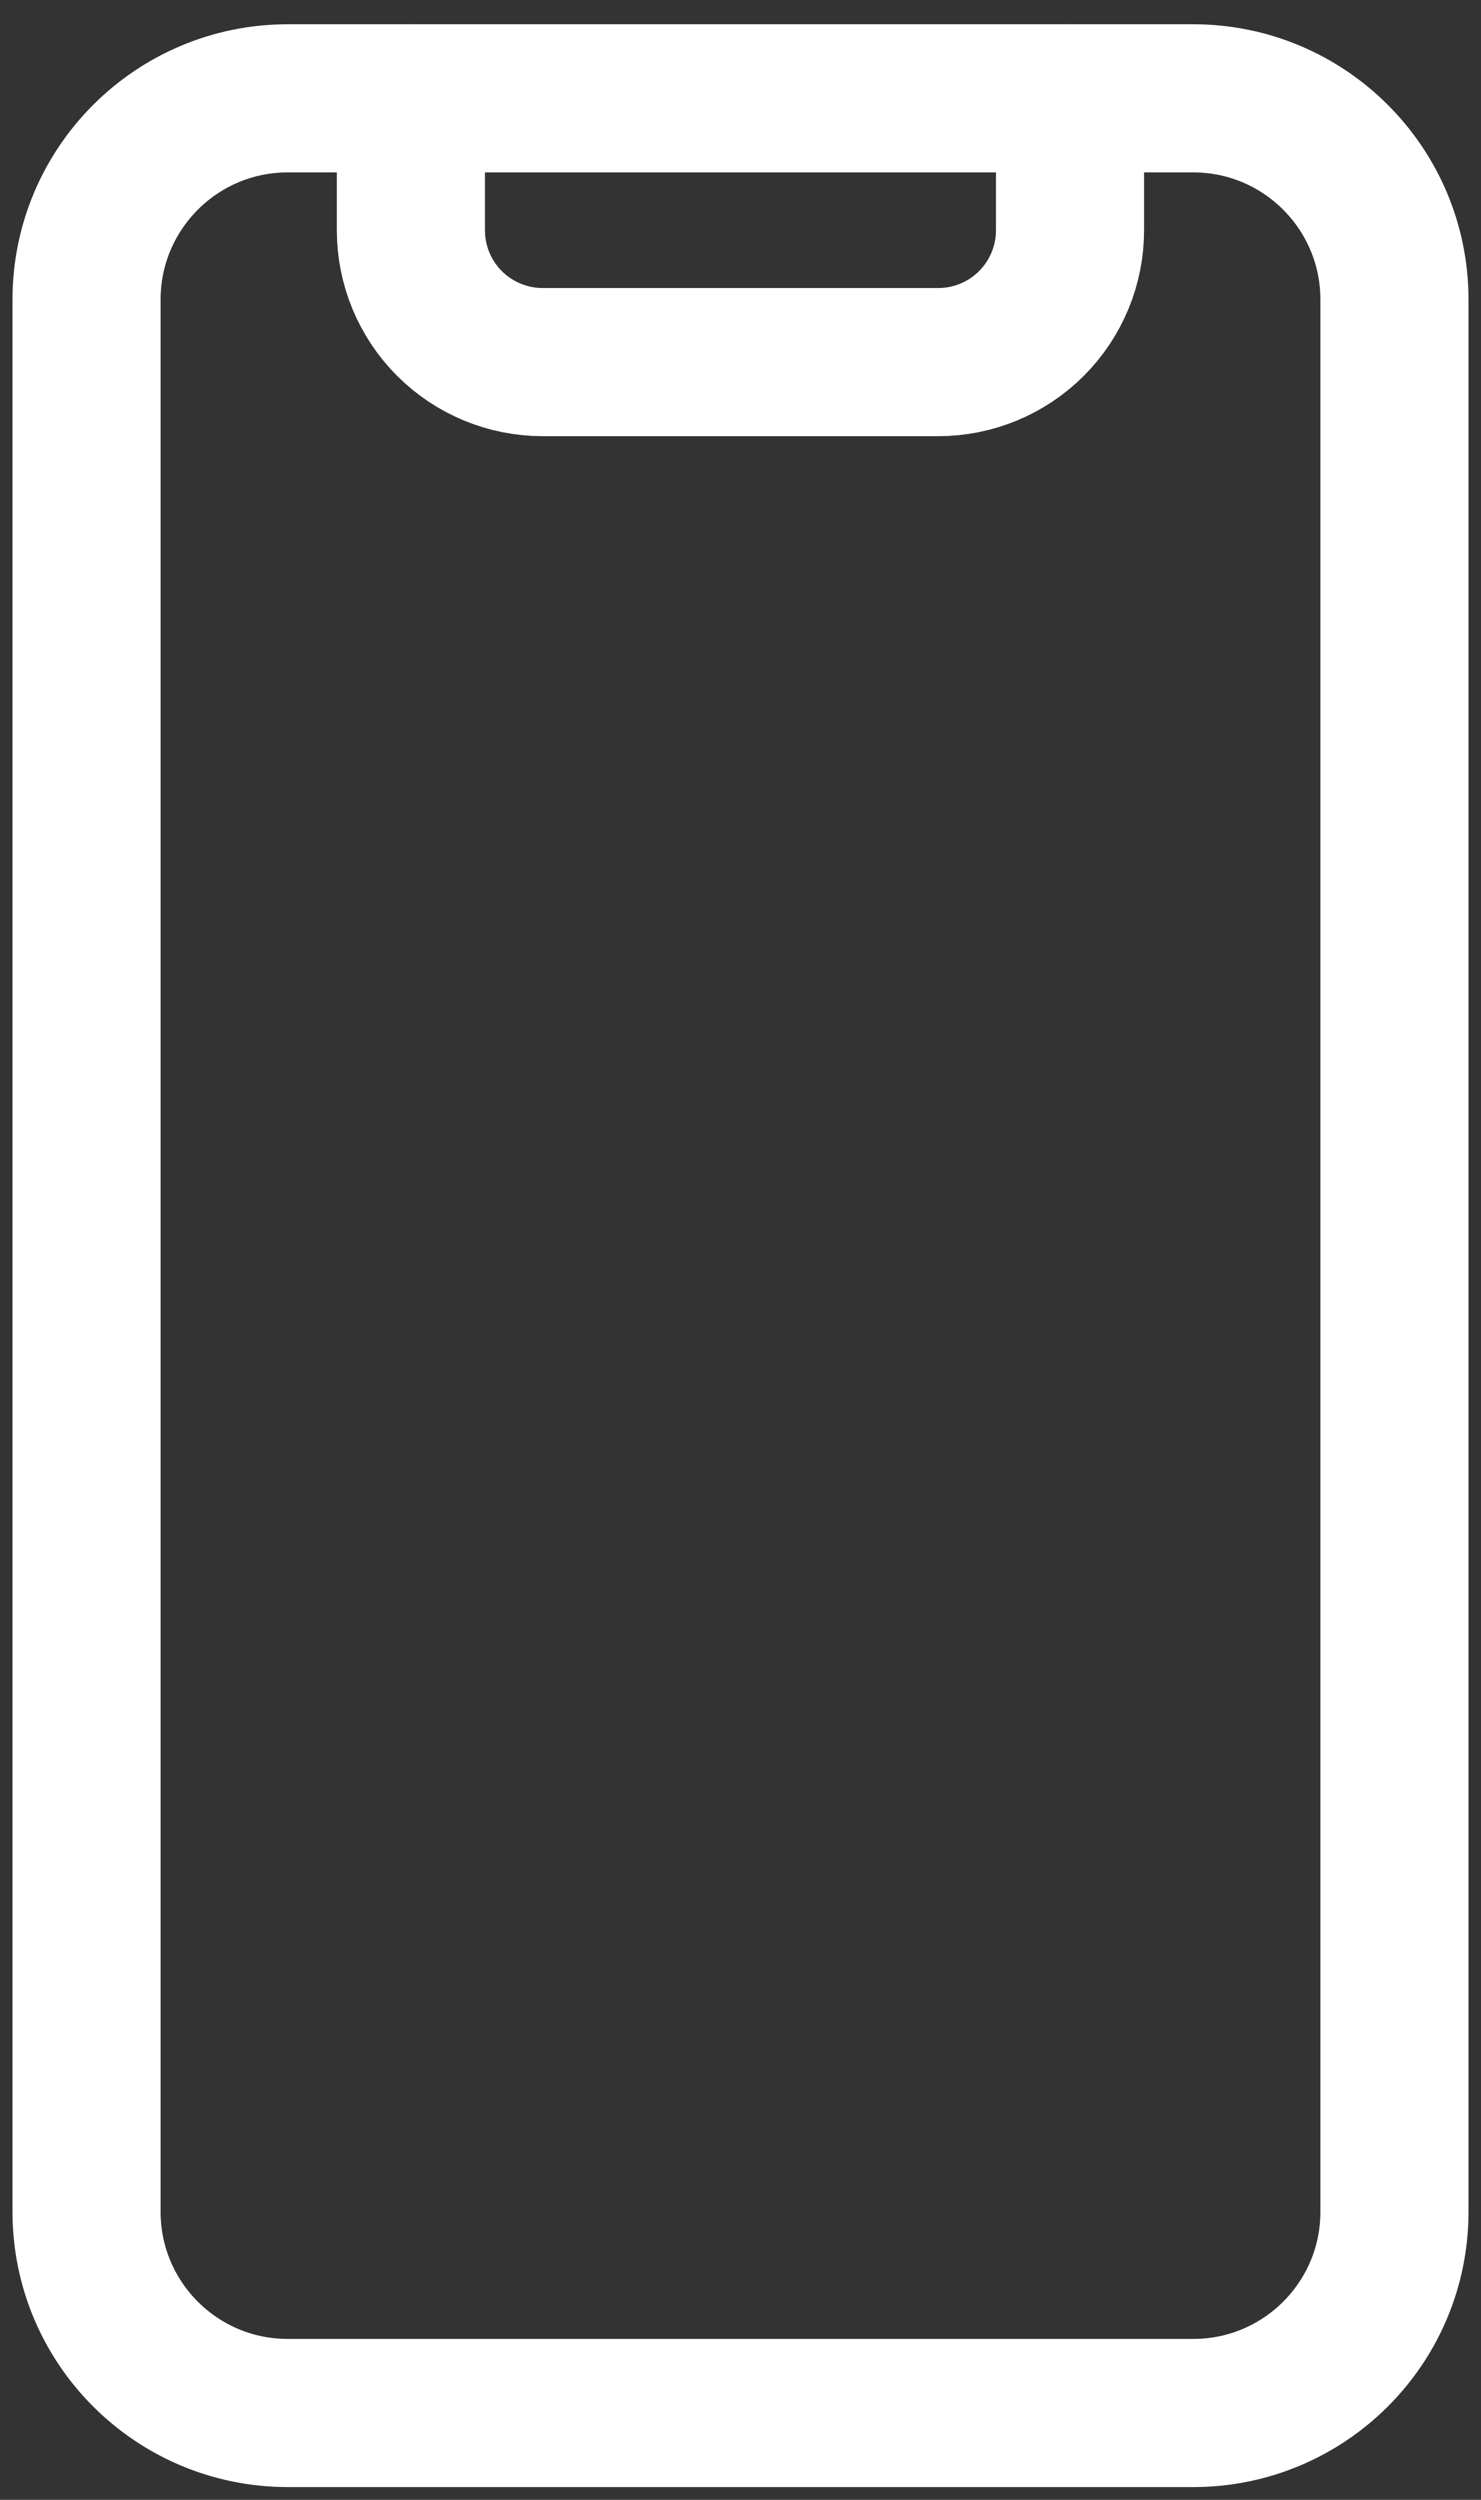 <svg width="16" height="27" viewBox="0 0 16 27" fill="none" xmlns="http://www.w3.org/2000/svg">
<rect x="0" y="0" width="16" height="27" fill="#333333" stroke="none"/>
<path d="M12.891 1.062H3.109C1.908 1.062 0.935 2.036 0.935 3.236V23.889C0.935 25.089 1.908 26.062 3.109 26.062H12.891C14.092 26.062 15.065 25.089 15.065 23.889V3.236C15.065 2.036 14.092 1.062 12.891 1.062Z" stroke="white" stroke-width="1.6" stroke-linecap="round" stroke-linejoin="round"/>
<path d="M11.56 1.062V2.487C11.56 2.864 11.41 3.227 11.143 3.494C10.876 3.761 10.514 3.911 10.136 3.911H5.863C5.486 3.911 5.123 3.761 4.856 3.494C4.589 3.227 4.439 2.864 4.439 2.487V1.062" stroke="white" stroke-width="1.6" stroke-linecap="round" stroke-linejoin="round"/>
</svg>
